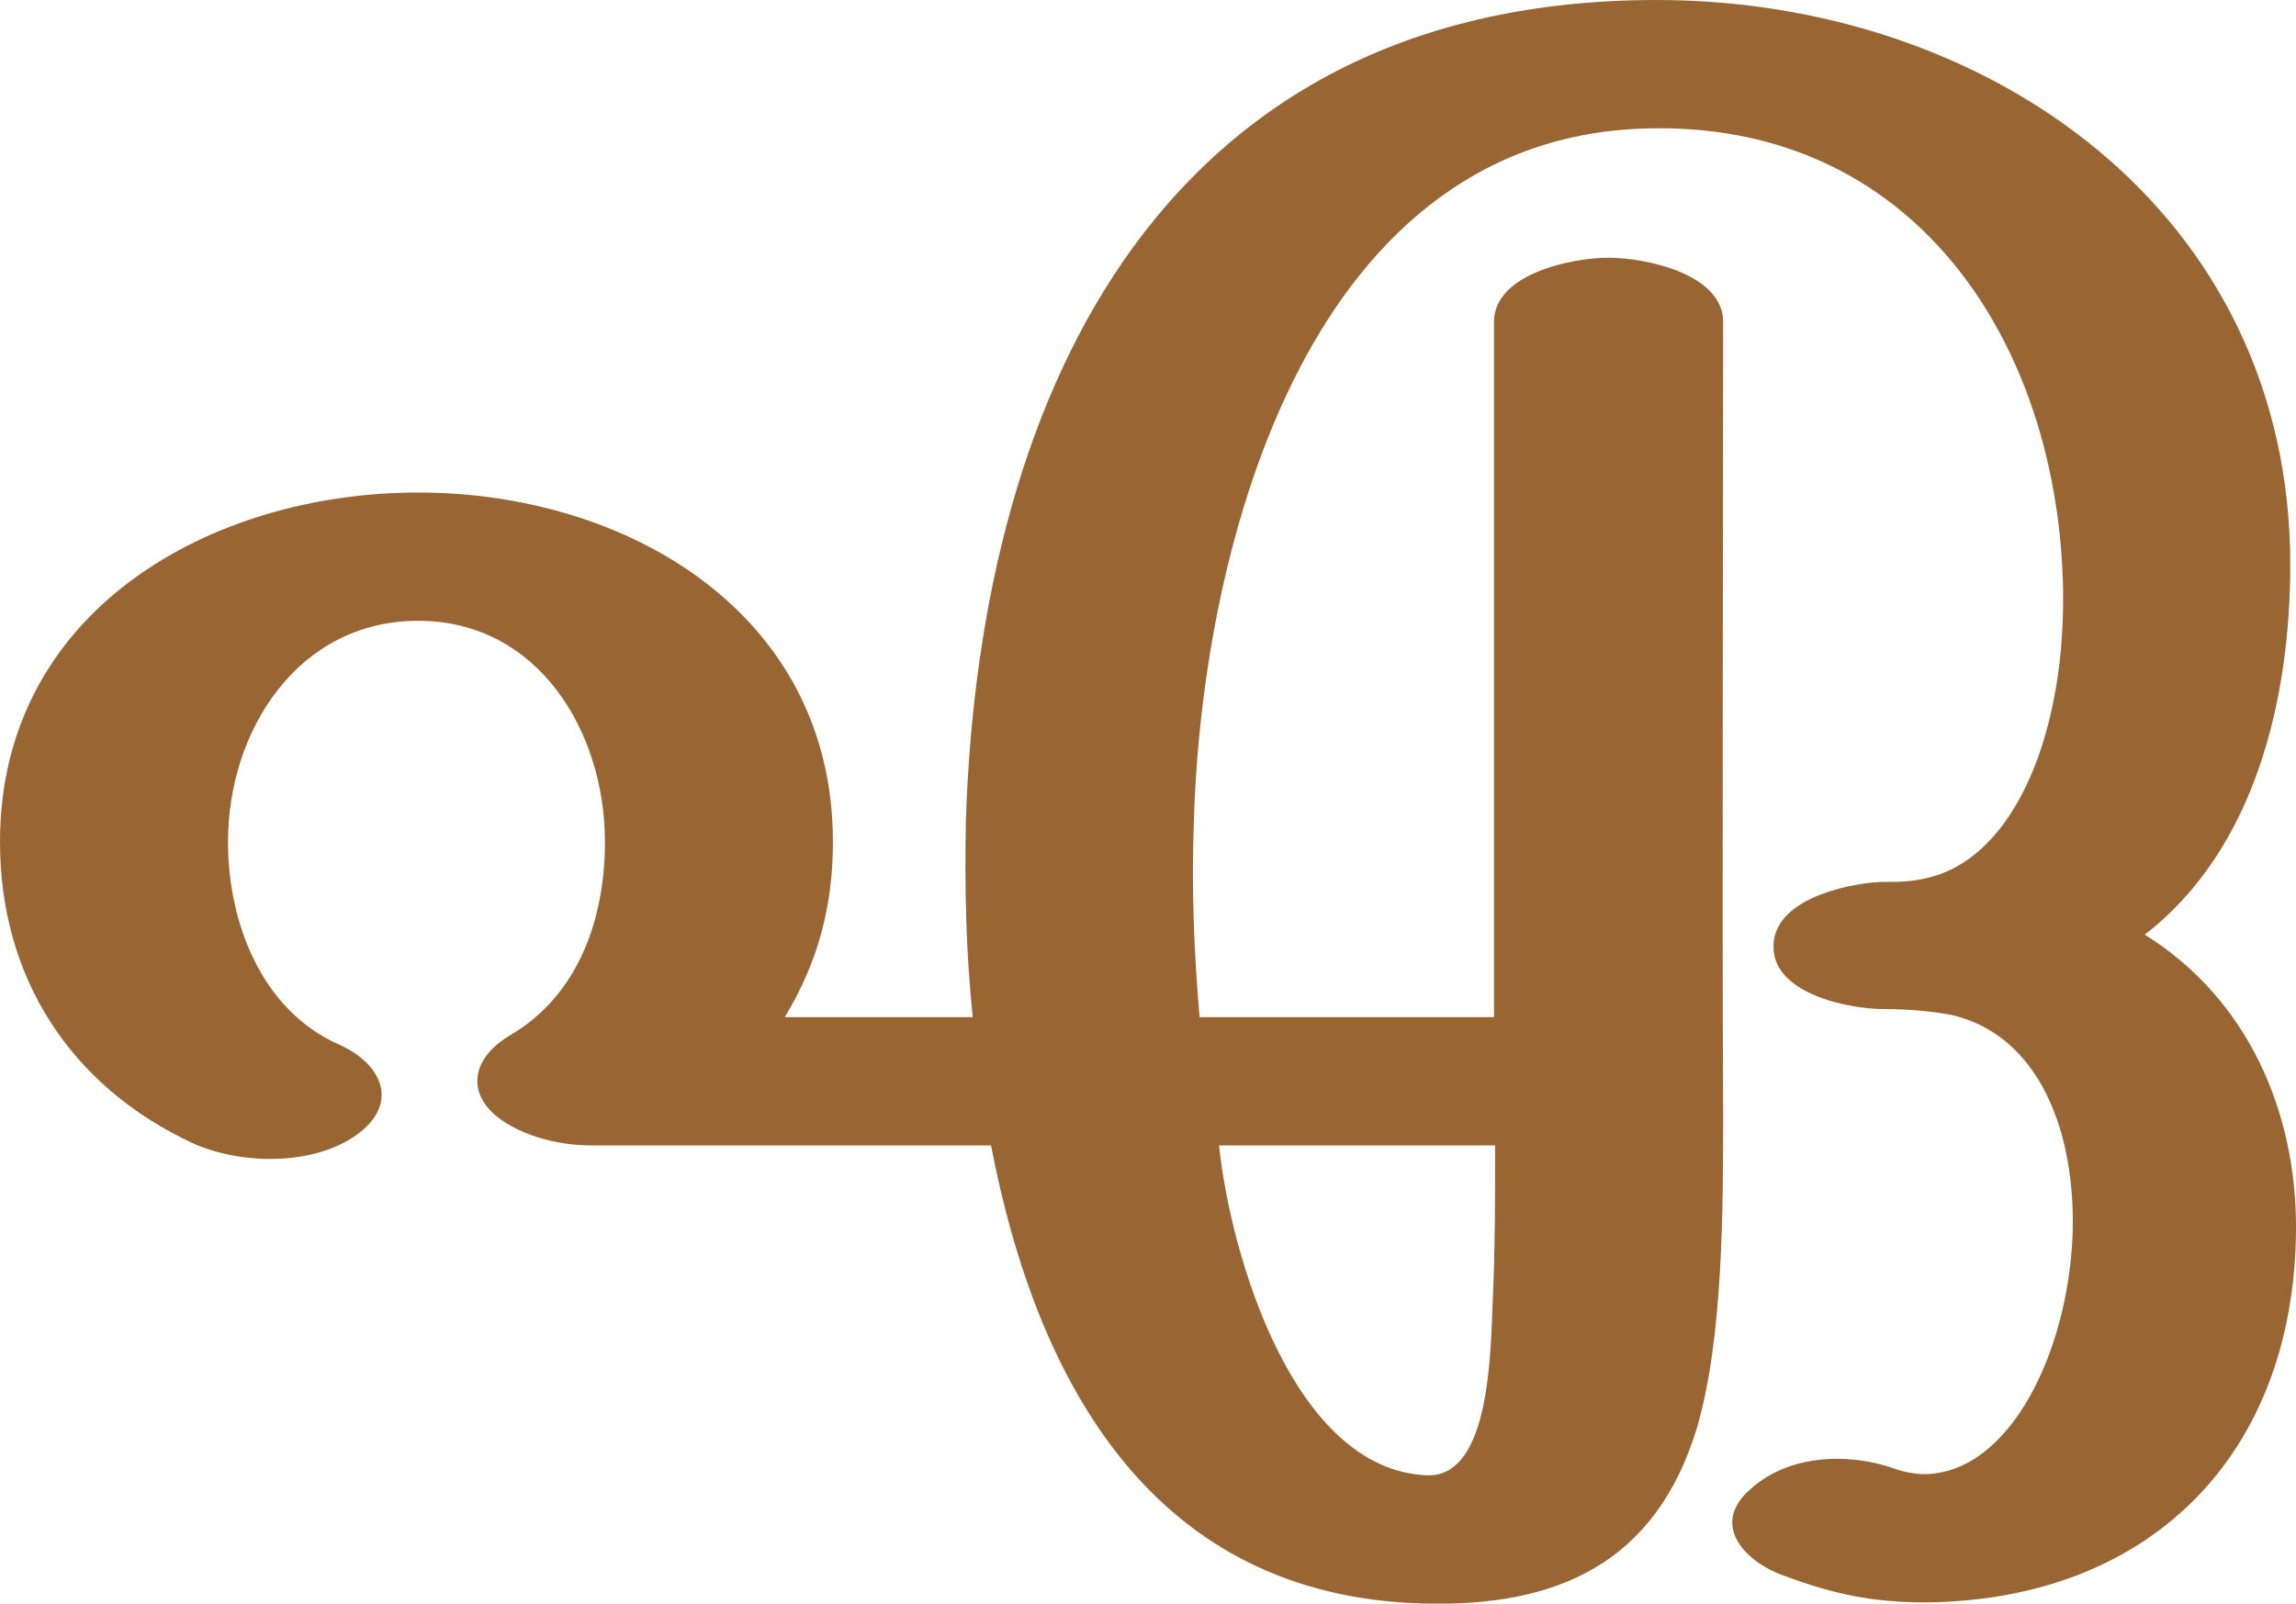 <?xml version="1.0" encoding="UTF-8"?>
<!DOCTYPE svg PUBLIC "-//W3C//DTD SVG 1.1//EN" "http://www.w3.org/Graphics/SVG/1.1/DTD/svg11.dtd">
<!-- Creator: CorelDRAW X8 -->
<svg xmlns="http://www.w3.org/2000/svg" xml:space="preserve" width="2004px" height="1400px" version="1.1" style="shape-rendering:geometricPrecision; text-rendering:geometricPrecision; image-rendering:optimizeQuality; fill-rule:evenodd; clip-rule:evenodd"
viewBox="0 0 2004 1400"
 xmlns:xlink="http://www.w3.org/1999/xlink">
 <defs>
  <style type="text/css">
   <![CDATA[
    .fil0 {fill:#996633;fill-rule:nonzero}
   ]]>
  </style>
 </defs>
 <g id="Layer_x0020_1">
  <path class="fil0" d="M1548 826c0,-39 59,-54 93,-56 19,0 31,0 50,-6 75,-25 116,-141 109,-269 -11,-205 -133,-384 -353,-383 -303,0 -398,361 -405,606 -2,59 0,111 5,170l257 0 0 -607c0,-42 68,-56 100,-56 32,0 100,14 100,56 0,206 -1,507 0,689 0,86 0,199 -23,277 -36,118 -122,156 -238,153 -236,-6 -338,-192 -378,-400l-349 0c-27,0 -52,-7 -70,-17 -40,-22 -38,-57 -1,-79 60,-35 83,-102 83,-169 0,-96 -58,-193 -163,-193 -105,0 -166,96 -166,193 0,70 29,147 97,177 38,17 53,52 15,79 -38,27 -101,26 -143,7 -107,-50 -168,-145 -168,-263 0,-202 184,-305 365,-305 182,0 362,105 362,305 0,56 -13,105 -42,153l164 0c-6,-59 -7,-111 -6,-170 12,-384 178,-718 603,-718 288,0 553,184 553,493 0,116 -30,248 -127,323 90,56 133,155 132,259 -2,196 -128,322 -323,324 -46,0 -80,-7 -123,-23 -35,-12 -66,-45 -30,-76 33,-30 85,-32 125,-18 8,3 18,5 27,5 74,-1 125,-106 129,-209 3,-88 -28,-174 -106,-192 -17,-3 -36,-5 -58,-5 -33,0 -98,-14 -97,-55zm-484 174c10,96 65,283 181,288 57,3 56,-113 58,-155 2,-43 2,-94 2,-133l-241 0z"/>
 </g>
</svg>
